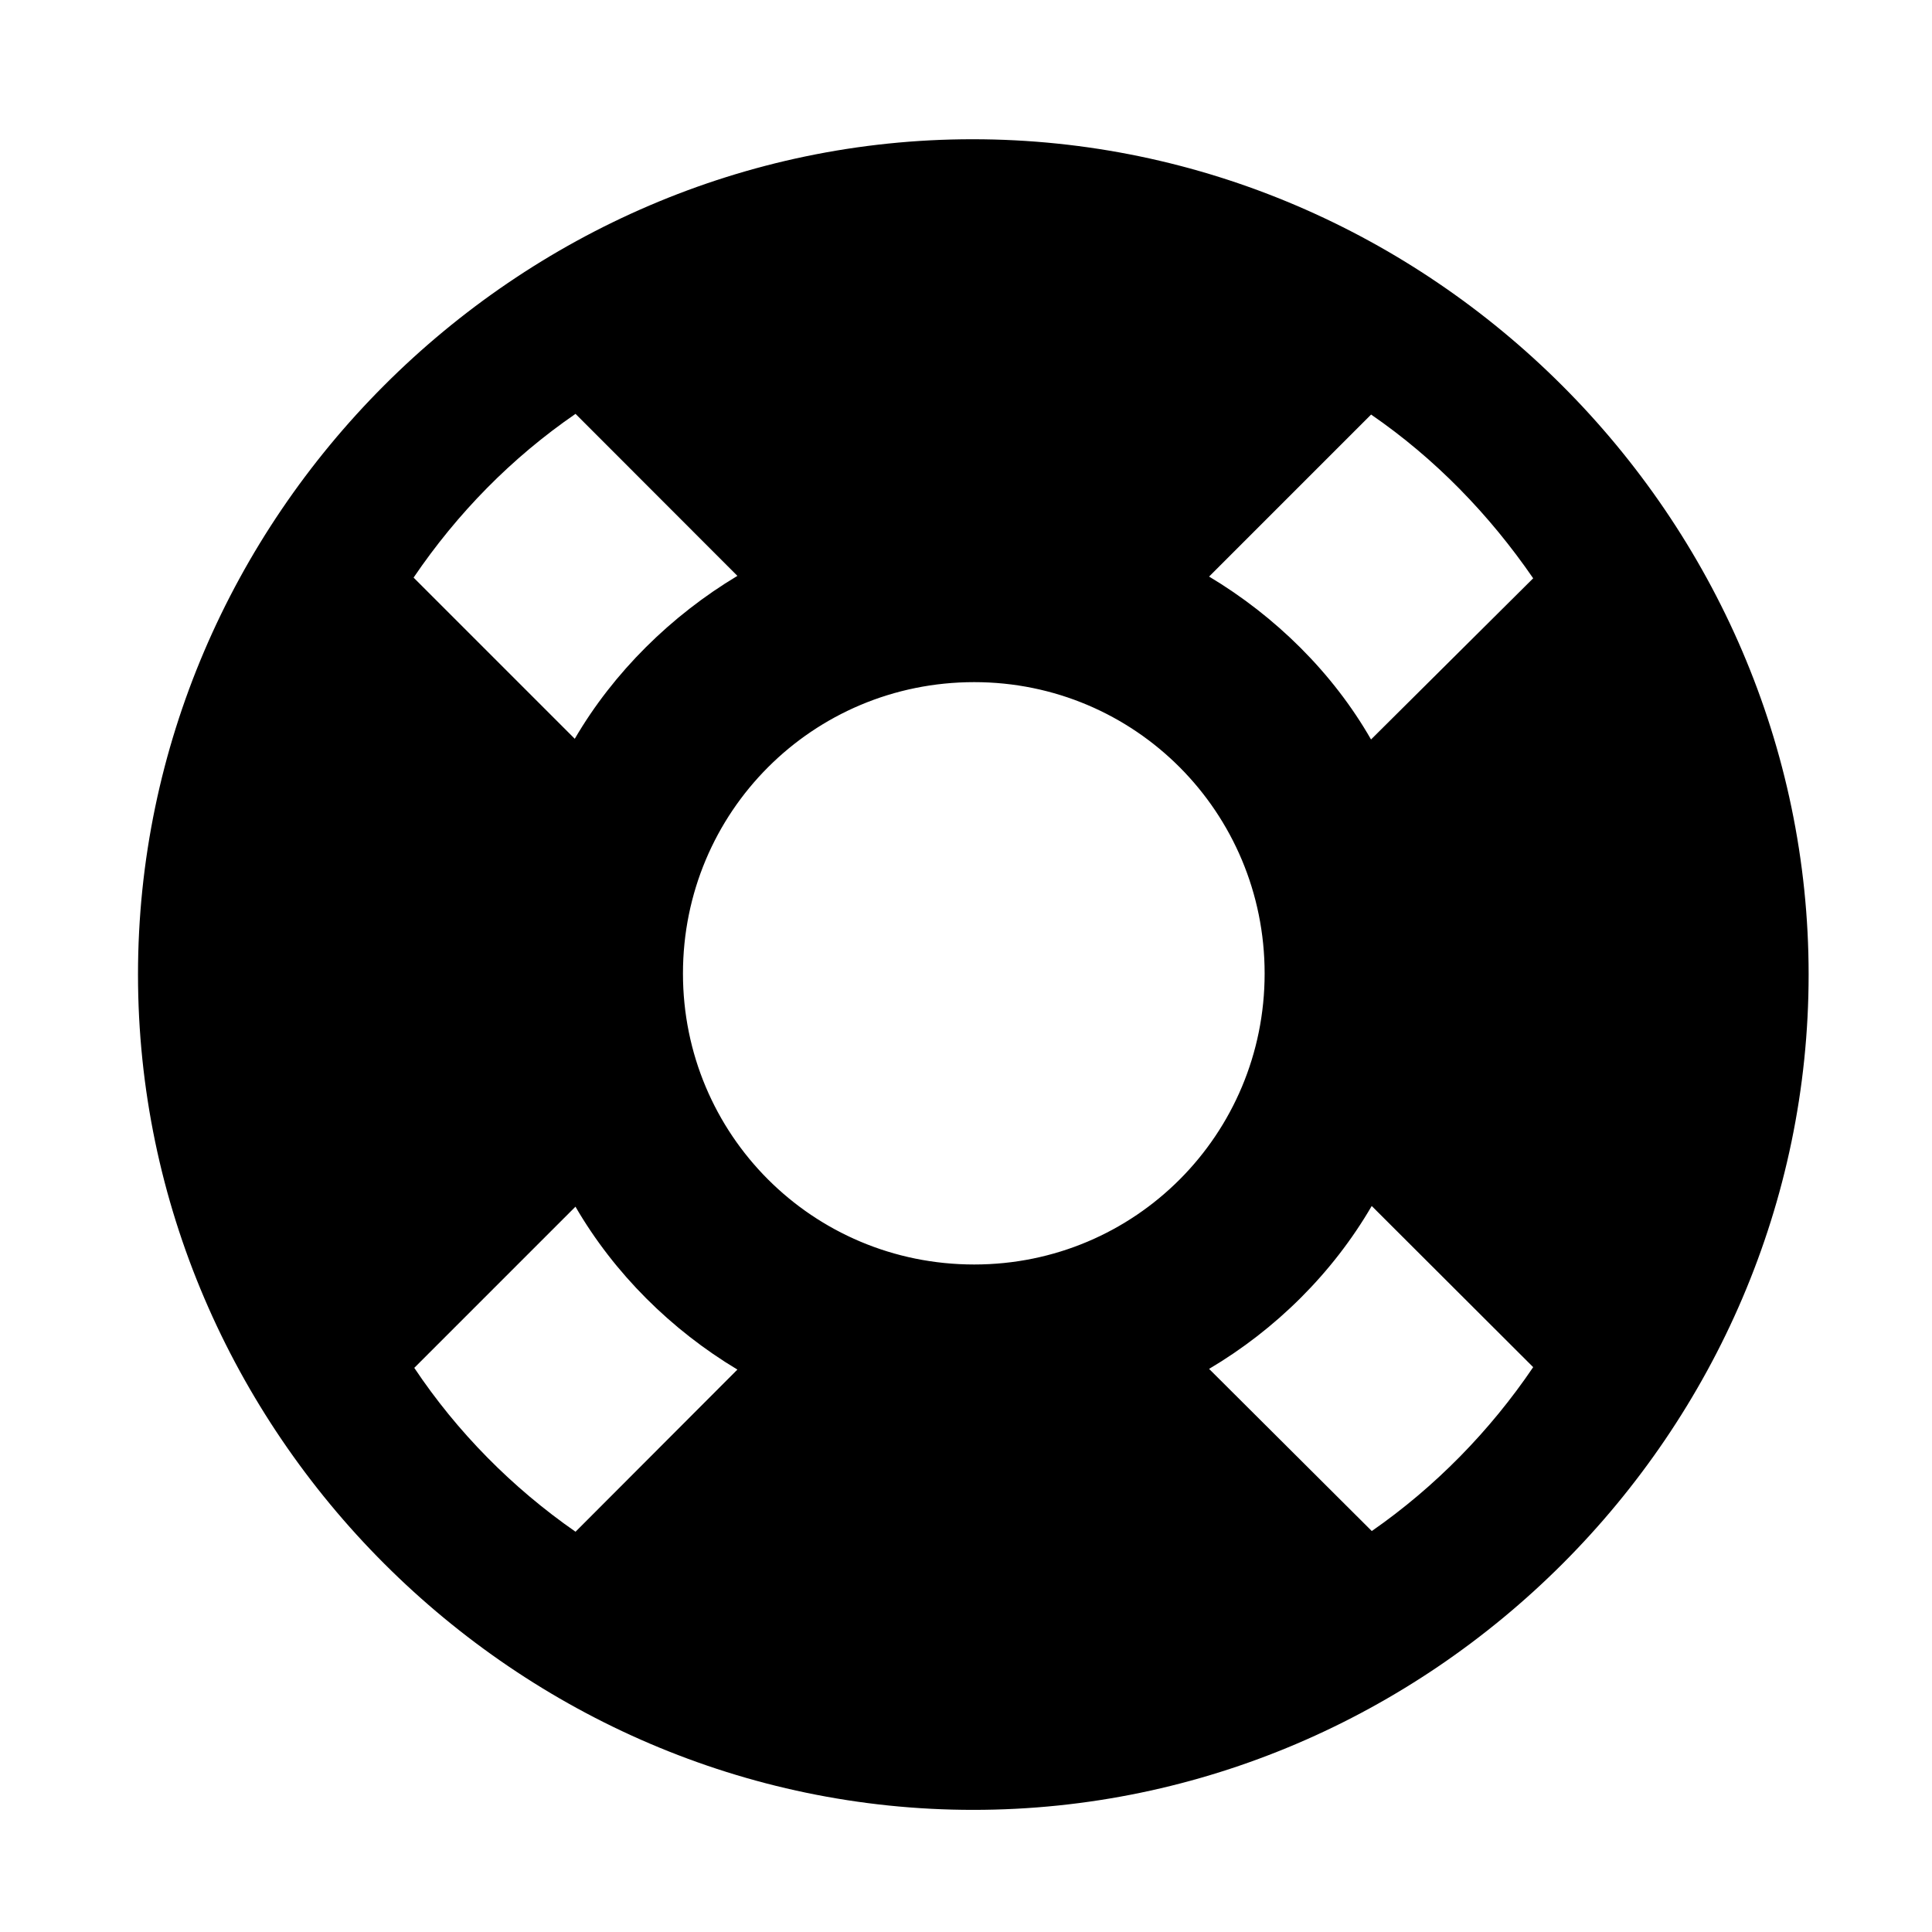 <svg width="28" height="28" viewBox="0 0 28 28" fill="none" xmlns="http://www.w3.org/2000/svg">
<path d="M14.119 18.326C11.774 18.326 9.898 16.44 9.898 14.109C9.898 11.772 11.774 9.886 14.119 9.886C16.452 9.886 18.328 11.772 18.328 14.109C18.328 16.44 16.454 18.326 14.119 18.326ZM5.994 8.371C6.628 7.437 7.416 6.634 8.341 5.998L10.687 8.346C9.73 8.92 8.895 9.739 8.33 10.707L5.994 8.371ZM22.22 8.381L19.87 10.717C19.315 9.748 18.482 8.93 17.523 8.356L19.871 6.008C20.796 6.644 21.584 7.456 22.22 8.381ZM22.22 19.814C21.594 20.739 20.796 21.553 19.881 22.189L17.523 19.839C18.492 19.265 19.315 18.449 19.88 17.478L22.22 19.814ZM6.004 19.824L8.34 17.488C8.904 18.459 9.73 19.275 10.687 19.849L8.341 22.199C7.426 21.563 6.628 20.758 6.004 19.824ZM14.105 26.23C20.737 26.23 26.212 20.755 26.212 14.123C26.212 7.503 20.727 2.018 14.095 2.018C7.475 2.018 2 7.503 2 14.123C2 20.755 7.485 26.23 14.105 26.23Z" fill="black"/>
</svg>
